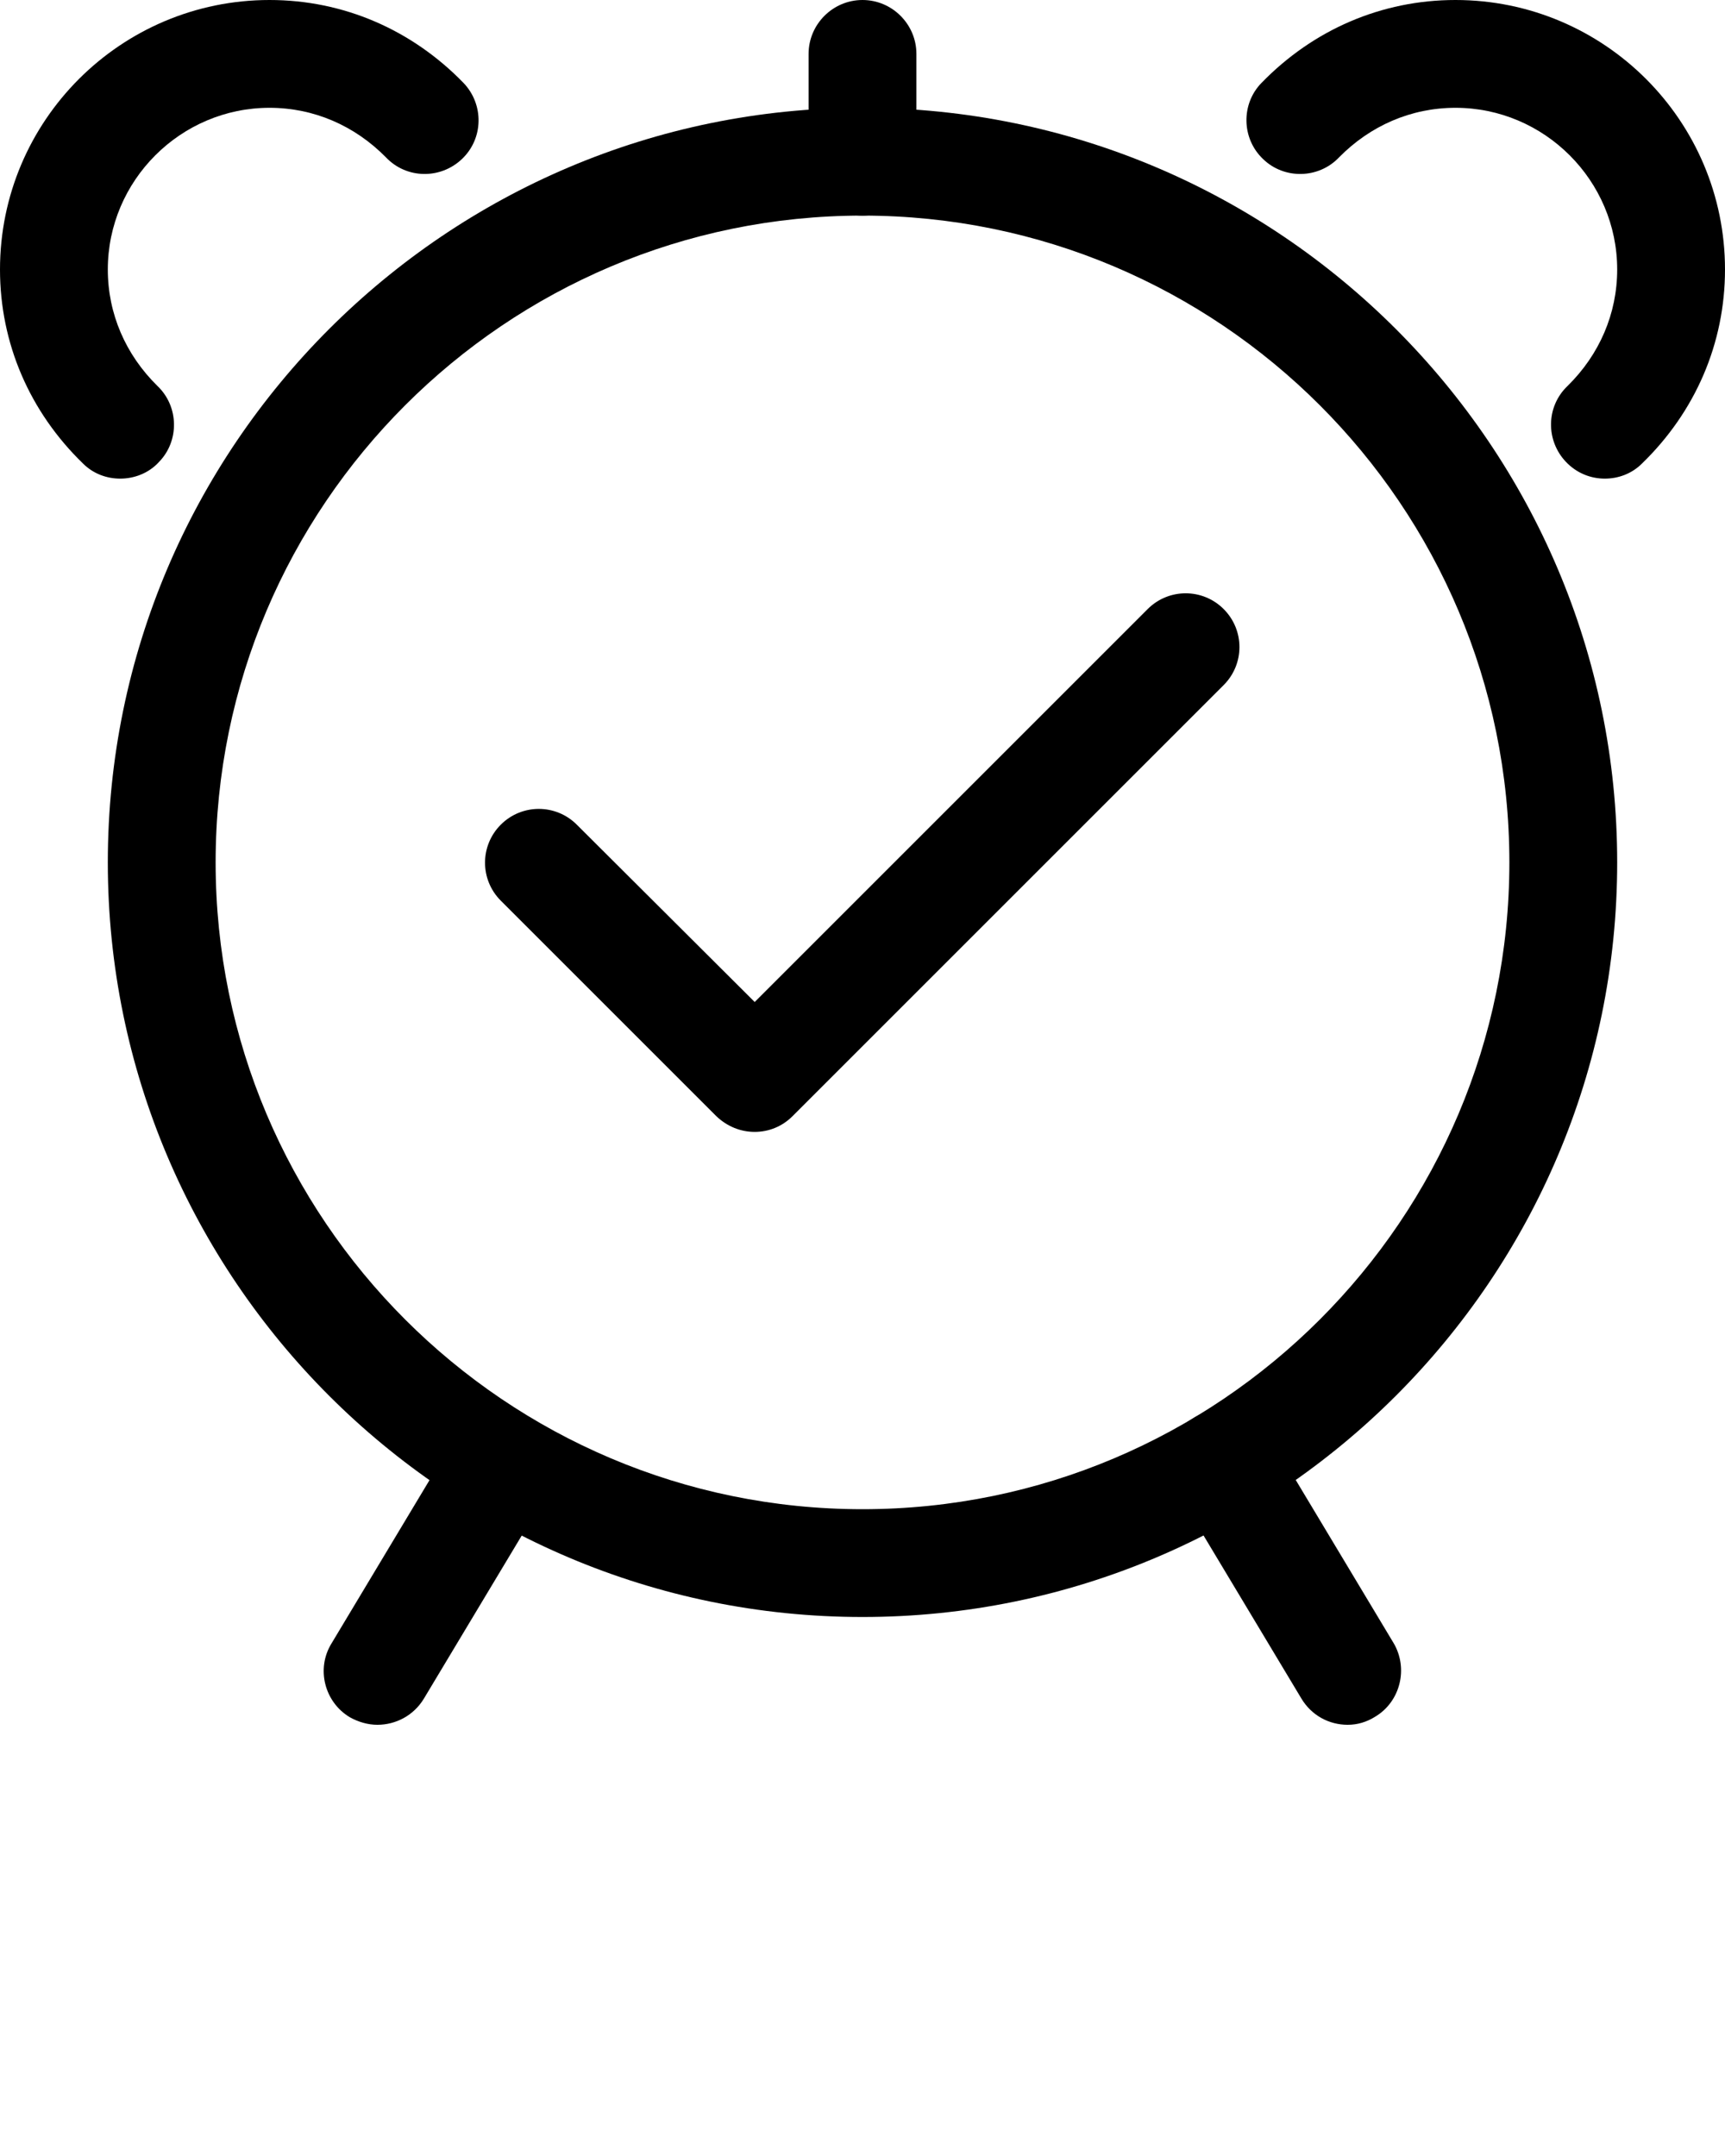 <svg enable-background="new 0 0 32 32" viewBox="0 0 32 40" xmlns="http://www.w3.org/2000/svg"><path d="m16 30c-7.72 0-14-6.28-14-14s6.28-14 14-14 14 6.28 14 14-6.28 14-14 14zm0-26c-6.62 0-12 5.38-12 12s5.38 12 12 12 12-5.38 12-12-5.38-12-12-12z"/><path d="m7 32c-.17 0-.35-.05-.51-.14-.47-.28-.63-.9-.34-1.37l2.31-3.85c.28-.47.9-.63 1.37-.34s.63.9.34 1.37l-2.31 3.85c-.19.31-.52.48-.86.48z"/><path d="m29.77 8.88c-.26 0-.52-.1-.72-.31-.38-.4-.37-1.03.03-1.41.59-.58.92-1.34.92-2.16 0-1.65-1.35-3-3-3-.82 0-1.58.33-2.16.92-.38.4-1.02.41-1.41.03-.4-.38-.41-1.02-.03-1.41.96-.99 2.23-1.54 3.6-1.54 2.76 0 5 2.24 5 5 0 1.37-.55 2.64-1.54 3.6-.19.19-.44.28-.69.28z"/><path d="m2.23 8.88c-.25 0-.5-.09-.69-.28-.99-.96-1.54-2.23-1.54-3.6 0-2.76 2.24-5 5-5 1.37 0 2.64.55 3.6 1.54.38.4.37 1.03-.03 1.41s-1.03.37-1.41-.03c-.58-.59-1.34-.92-2.16-.92-1.65 0-3 1.35-3 3 0 .82.33 1.58.92 2.16.4.38.41 1.02.03 1.41-.19.21-.46.31-.72.31z"/><path d="m16 4c-.55 0-1-.45-1-1v-2c0-.55.45-1 1-1s1 .45 1 1v2c0 .55-.45 1-1 1z"/><path d="m14 21c-.26 0-.51-.1-.71-.29l-4-4c-.39-.39-.39-1.02 0-1.41s1.02-.39 1.41 0l3.3 3.29 7.29-7.29c.39-.39 1.02-.39 1.41 0s.39 1.02 0 1.41l-8 8c-.19.19-.44.29-.7.29z"/><path d="m25 32c-.34 0-.67-.17-.86-.49l-2.31-3.85c-.28-.47-.13-1.09.34-1.37s1.09-.13 1.37.34l2.31 3.85c.28.47.13 1.09-.34 1.37-.16.1-.33.15-.51.15z"/></svg>
